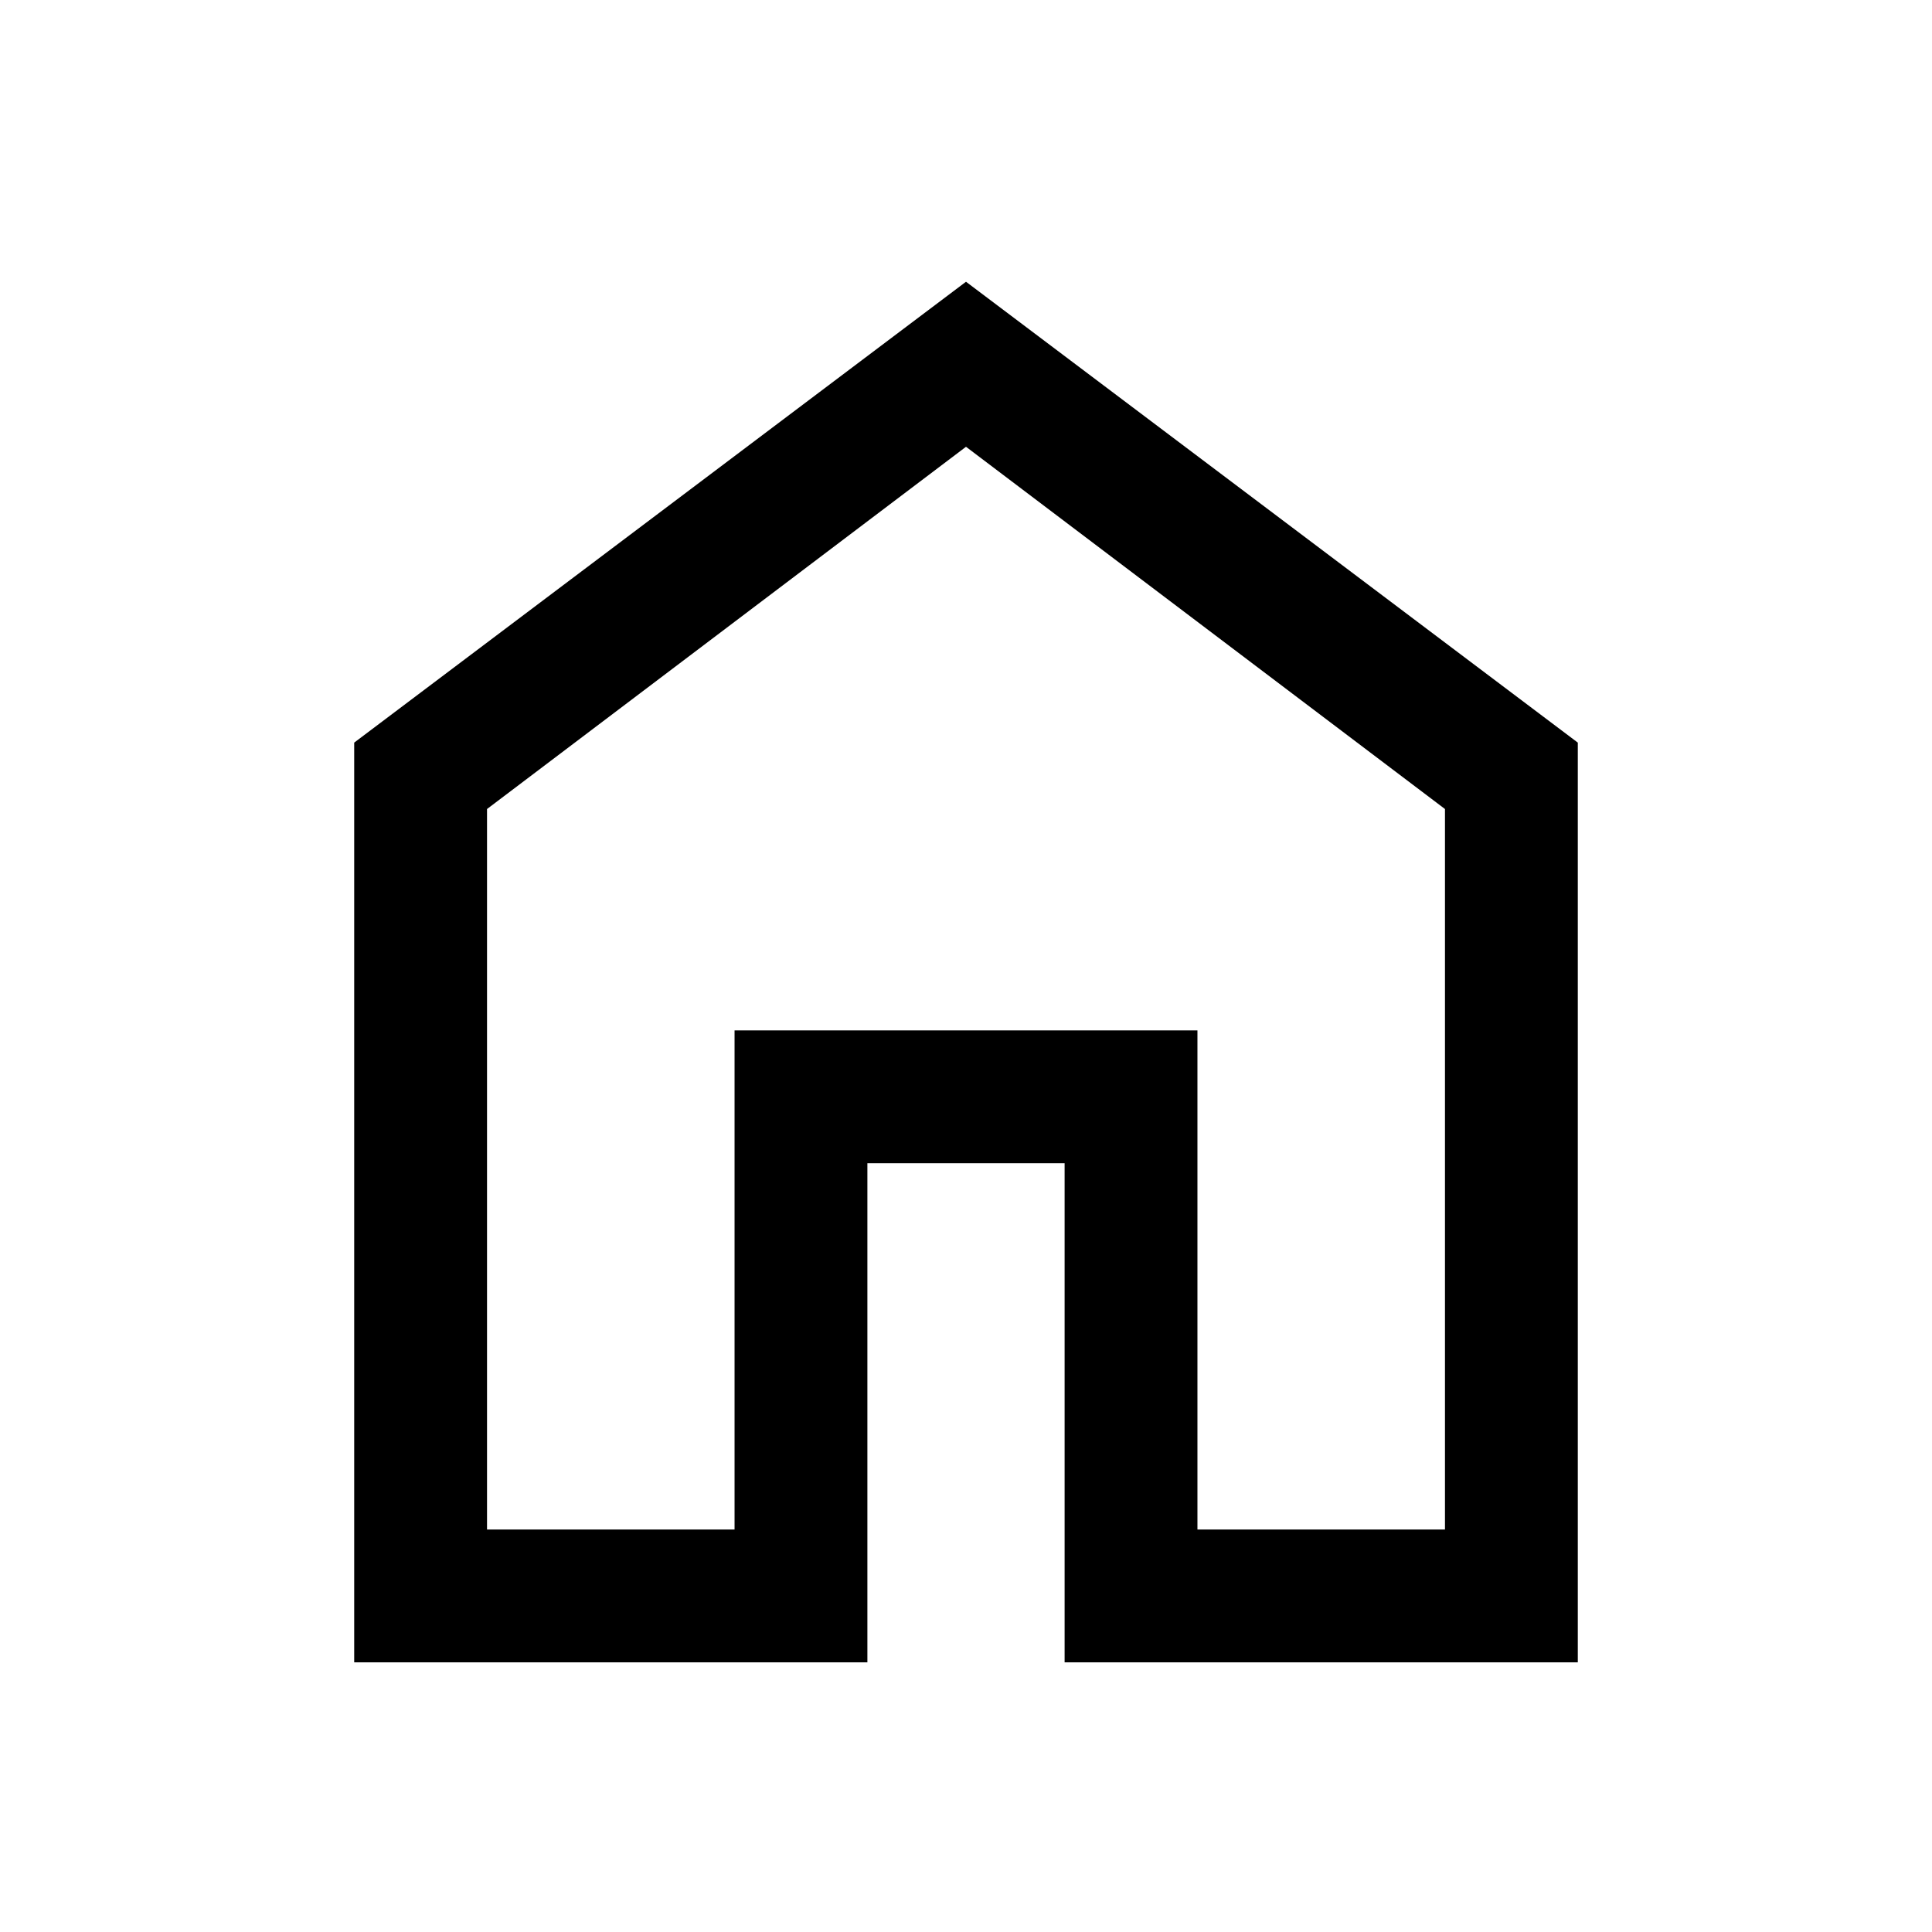 <svg xmlns="http://www.w3.org/2000/svg" height="24" width="24"><path d="M6.05 19H9.125V12.8H14.875V19H17.95V10.05L12 5.55L6.05 10.05ZM4.4 20.65V9.225L12 3.5L19.6 9.225V20.65H13.225V14.45H10.775V20.65ZM12 12.275Z"/></svg>